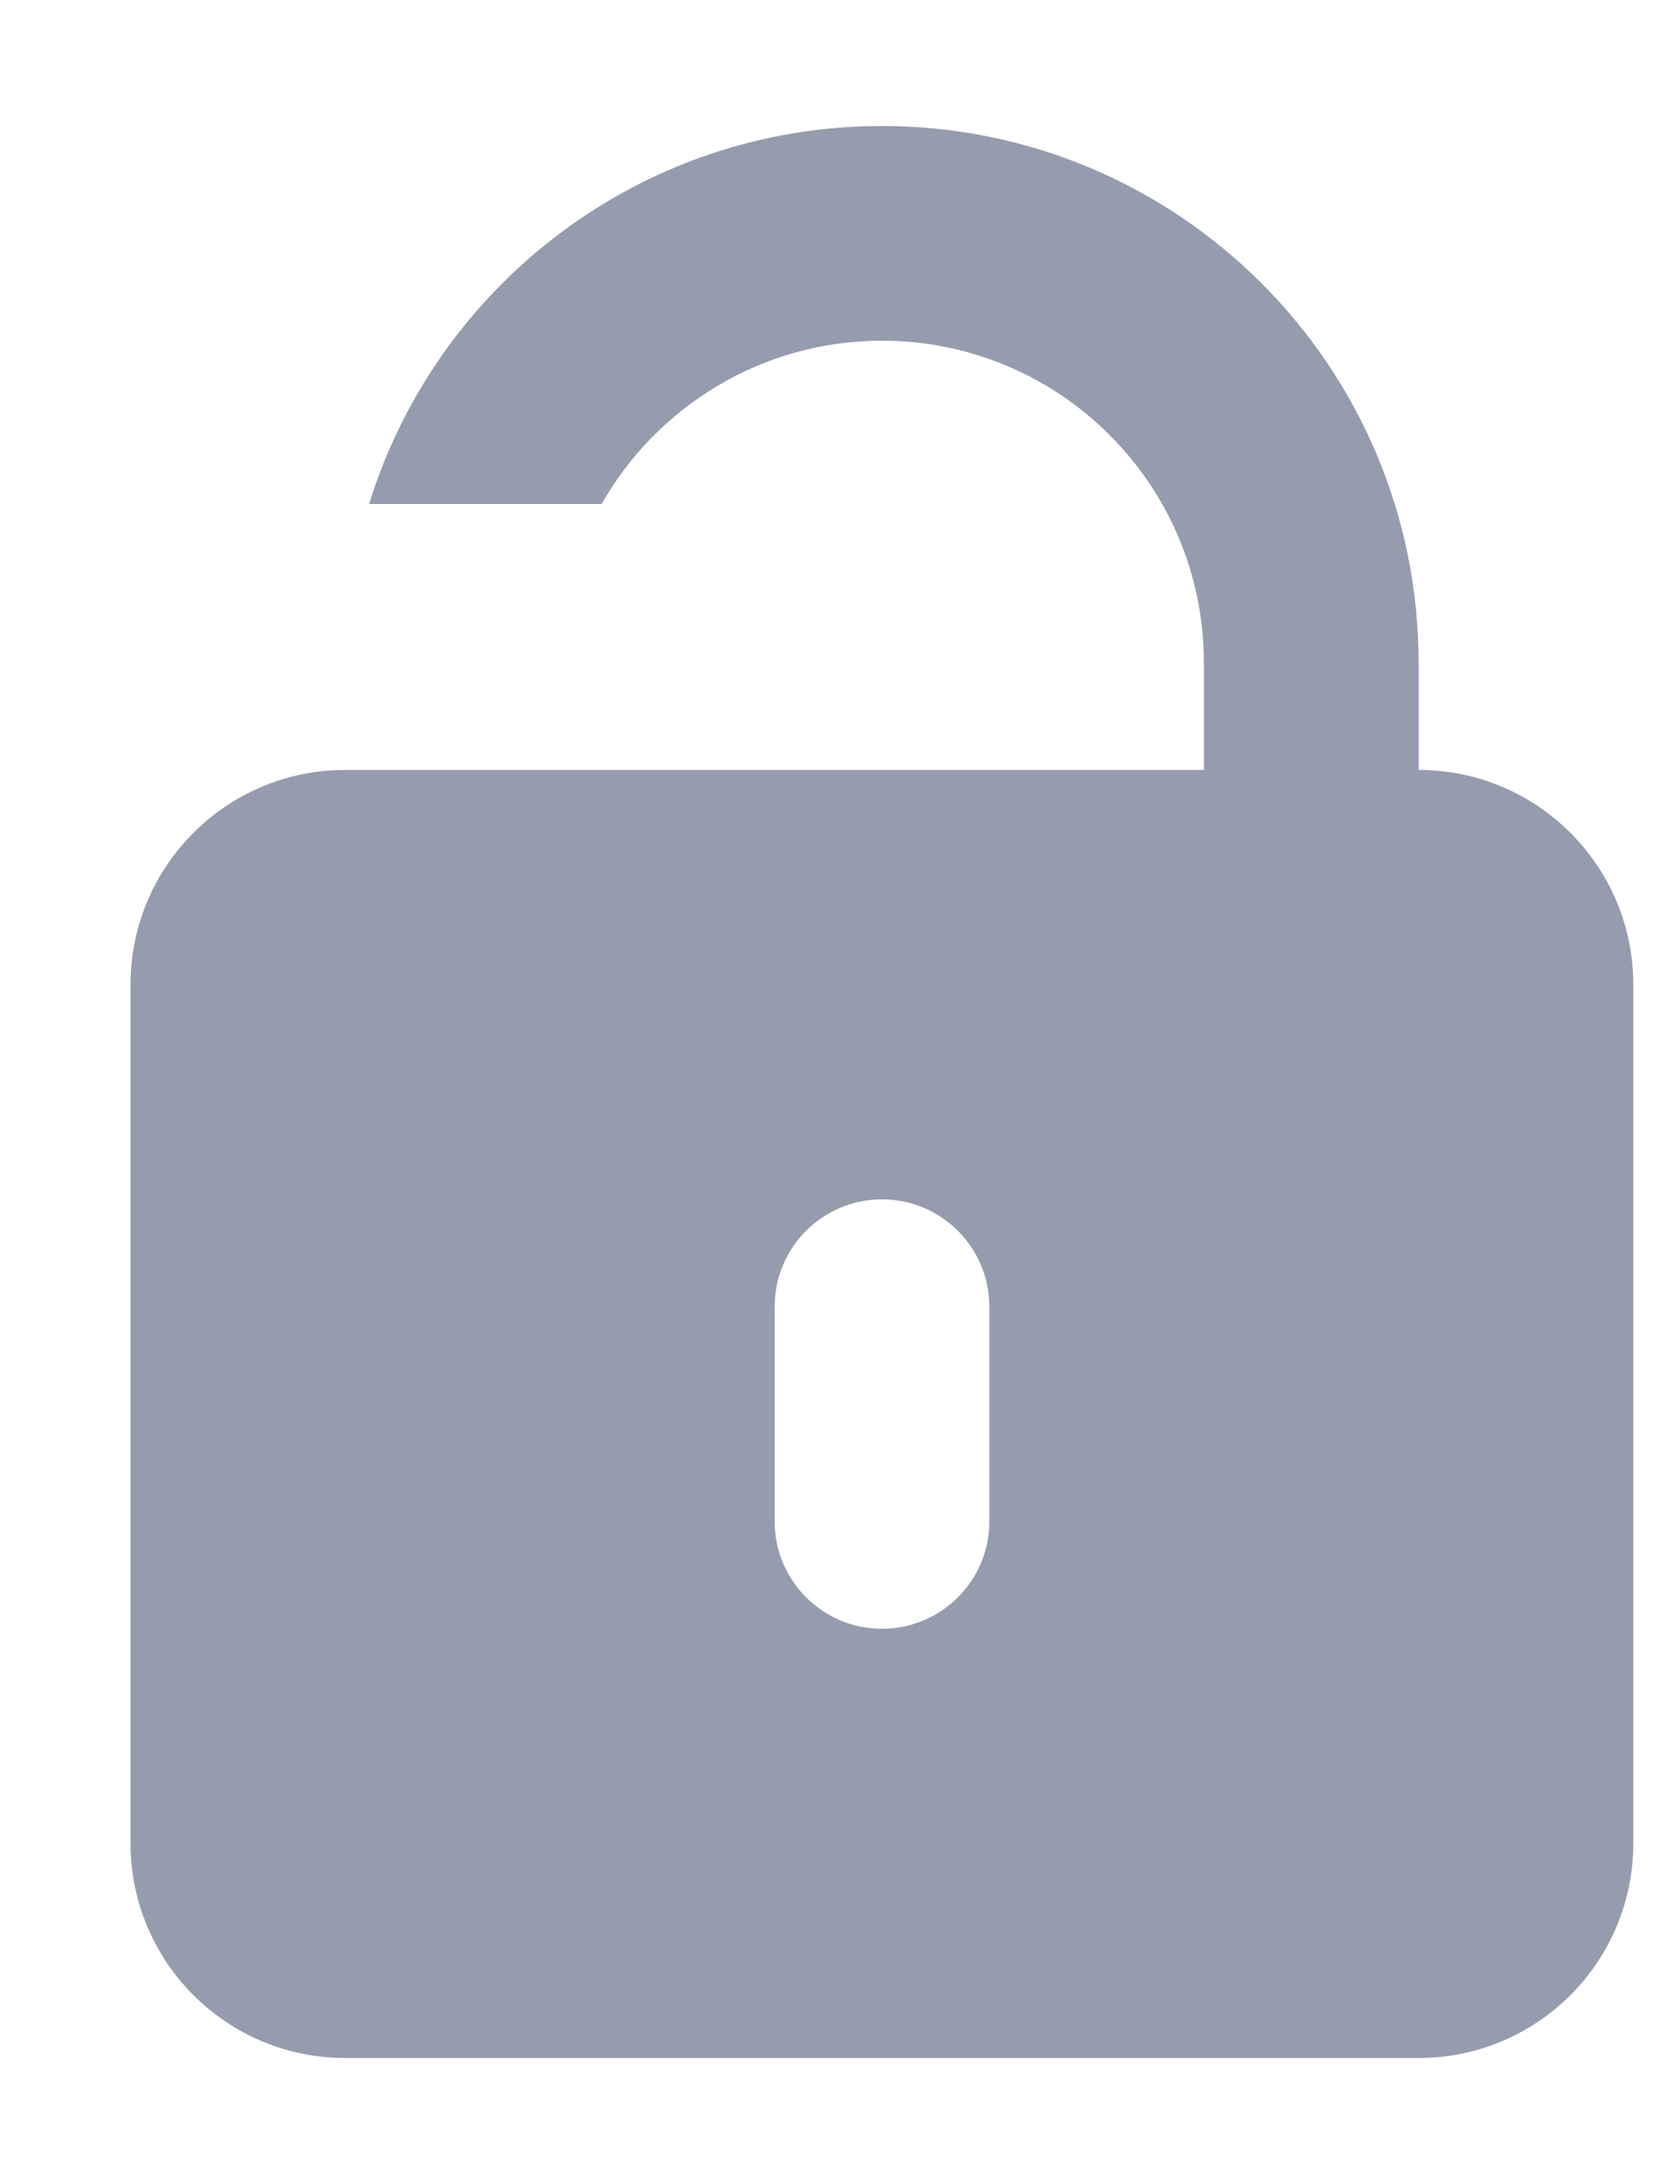 <svg width="10" height="13" viewBox="0 0 10 13" fill="none" xmlns="http://www.w3.org/2000/svg">
    <path fill-rule="evenodd" clip-rule="evenodd" d="M8.444 4.583C9.15 4.583 9.722 5.155 9.722 5.861V10.972C9.722 11.678 9.15 12.25 8.444 12.25H2.055C1.349 12.25 0.777 11.678 0.777 10.972V5.861C0.777 5.155 1.349 4.583 2.055 4.583L2.055 4.264L2.197 3C2.6 1.697 3.814 0.75 5.25 0.75C7.014 0.75 8.444 2.18 8.444 3.945L8.444 4.583ZM3.333 4.583H7.166V3.945C7.166 2.886 6.308 2.028 5.25 2.028C4.535 2.028 3.911 2.42 3.581 3H2.197L2.055 4.264L2.055 4.583H3.333ZM4.611 7.778C4.611 7.425 4.897 7.139 5.25 7.139C5.602 7.139 5.889 7.425 5.889 7.778V9.056C5.889 9.409 5.602 9.695 5.25 9.695C4.897 9.695 4.611 9.409 4.611 9.056V7.778Z" fill="#959CAE"/>
</svg>
